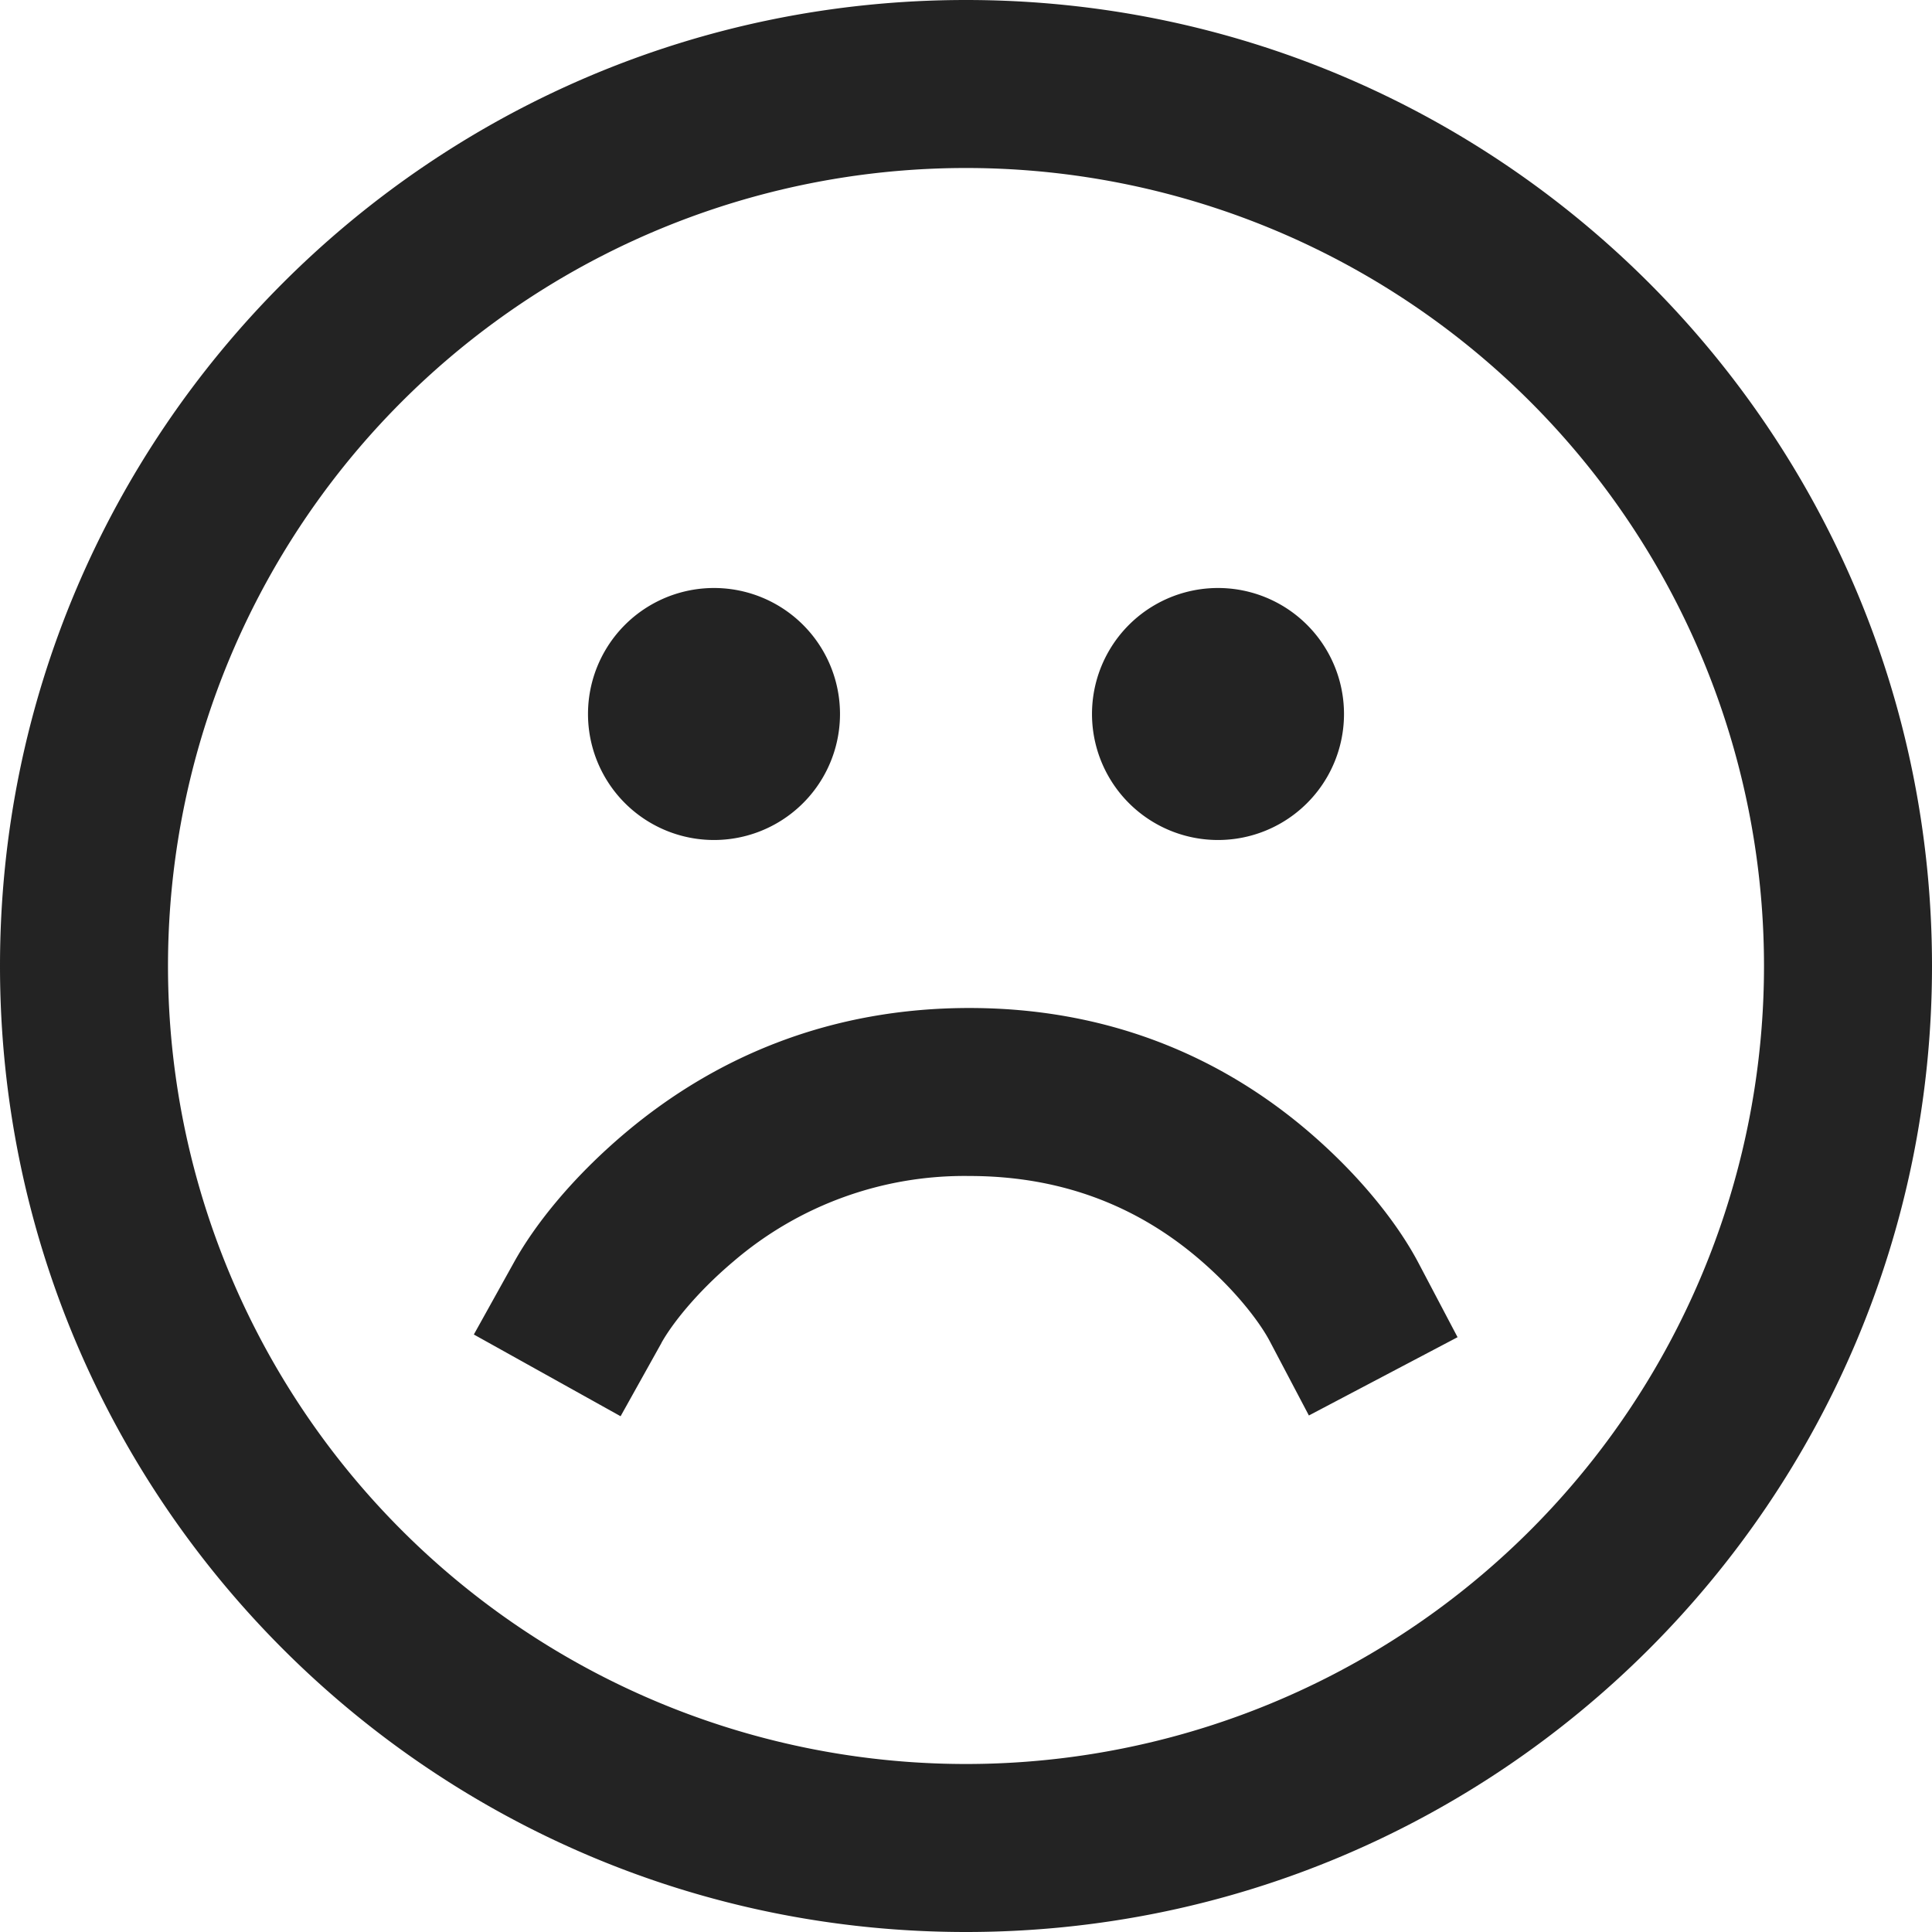 <svg width="23px" height="23px" viewBox="0 0 23 23" xmlns="http://www.w3.org/2000/svg">
    <title>
        sentiment-sad
    </title>
    <path d="M11.5 21a9.5 9.5 0 1 0 0-19 9.5 9.5 0 0 0 0 19zm0 2C5.149 23 0 17.851 0 11.5S5.149 0 11.5 0 23 5.149 23 11.5 17.851 23 11.5 23zm-3-13a1.5 1.5 0 1 0 0-3 1.5 1.5 0 0 0 0 3zm6 0a1.5 1.5 0 1 0 0-3 1.5 1.5 0 0 0 0 3zm-6.626 5.987c.12-.215.407-.59.86-.972A4.222 4.222 0 0 1 11.54 14c1.121 0 2.026.375 2.755 1.006.437.378.71.75.821.96l.466.885 1.77-.932-.466-.885c-.218-.414-.635-.98-1.282-1.54C14.527 12.563 13.17 12 11.54 12c-1.627 0-2.996.56-4.094 1.485-.659.556-1.09 1.118-1.319 1.528l-.486.874 1.747.973.487-.873z" fill="#232323"/>
</svg>
